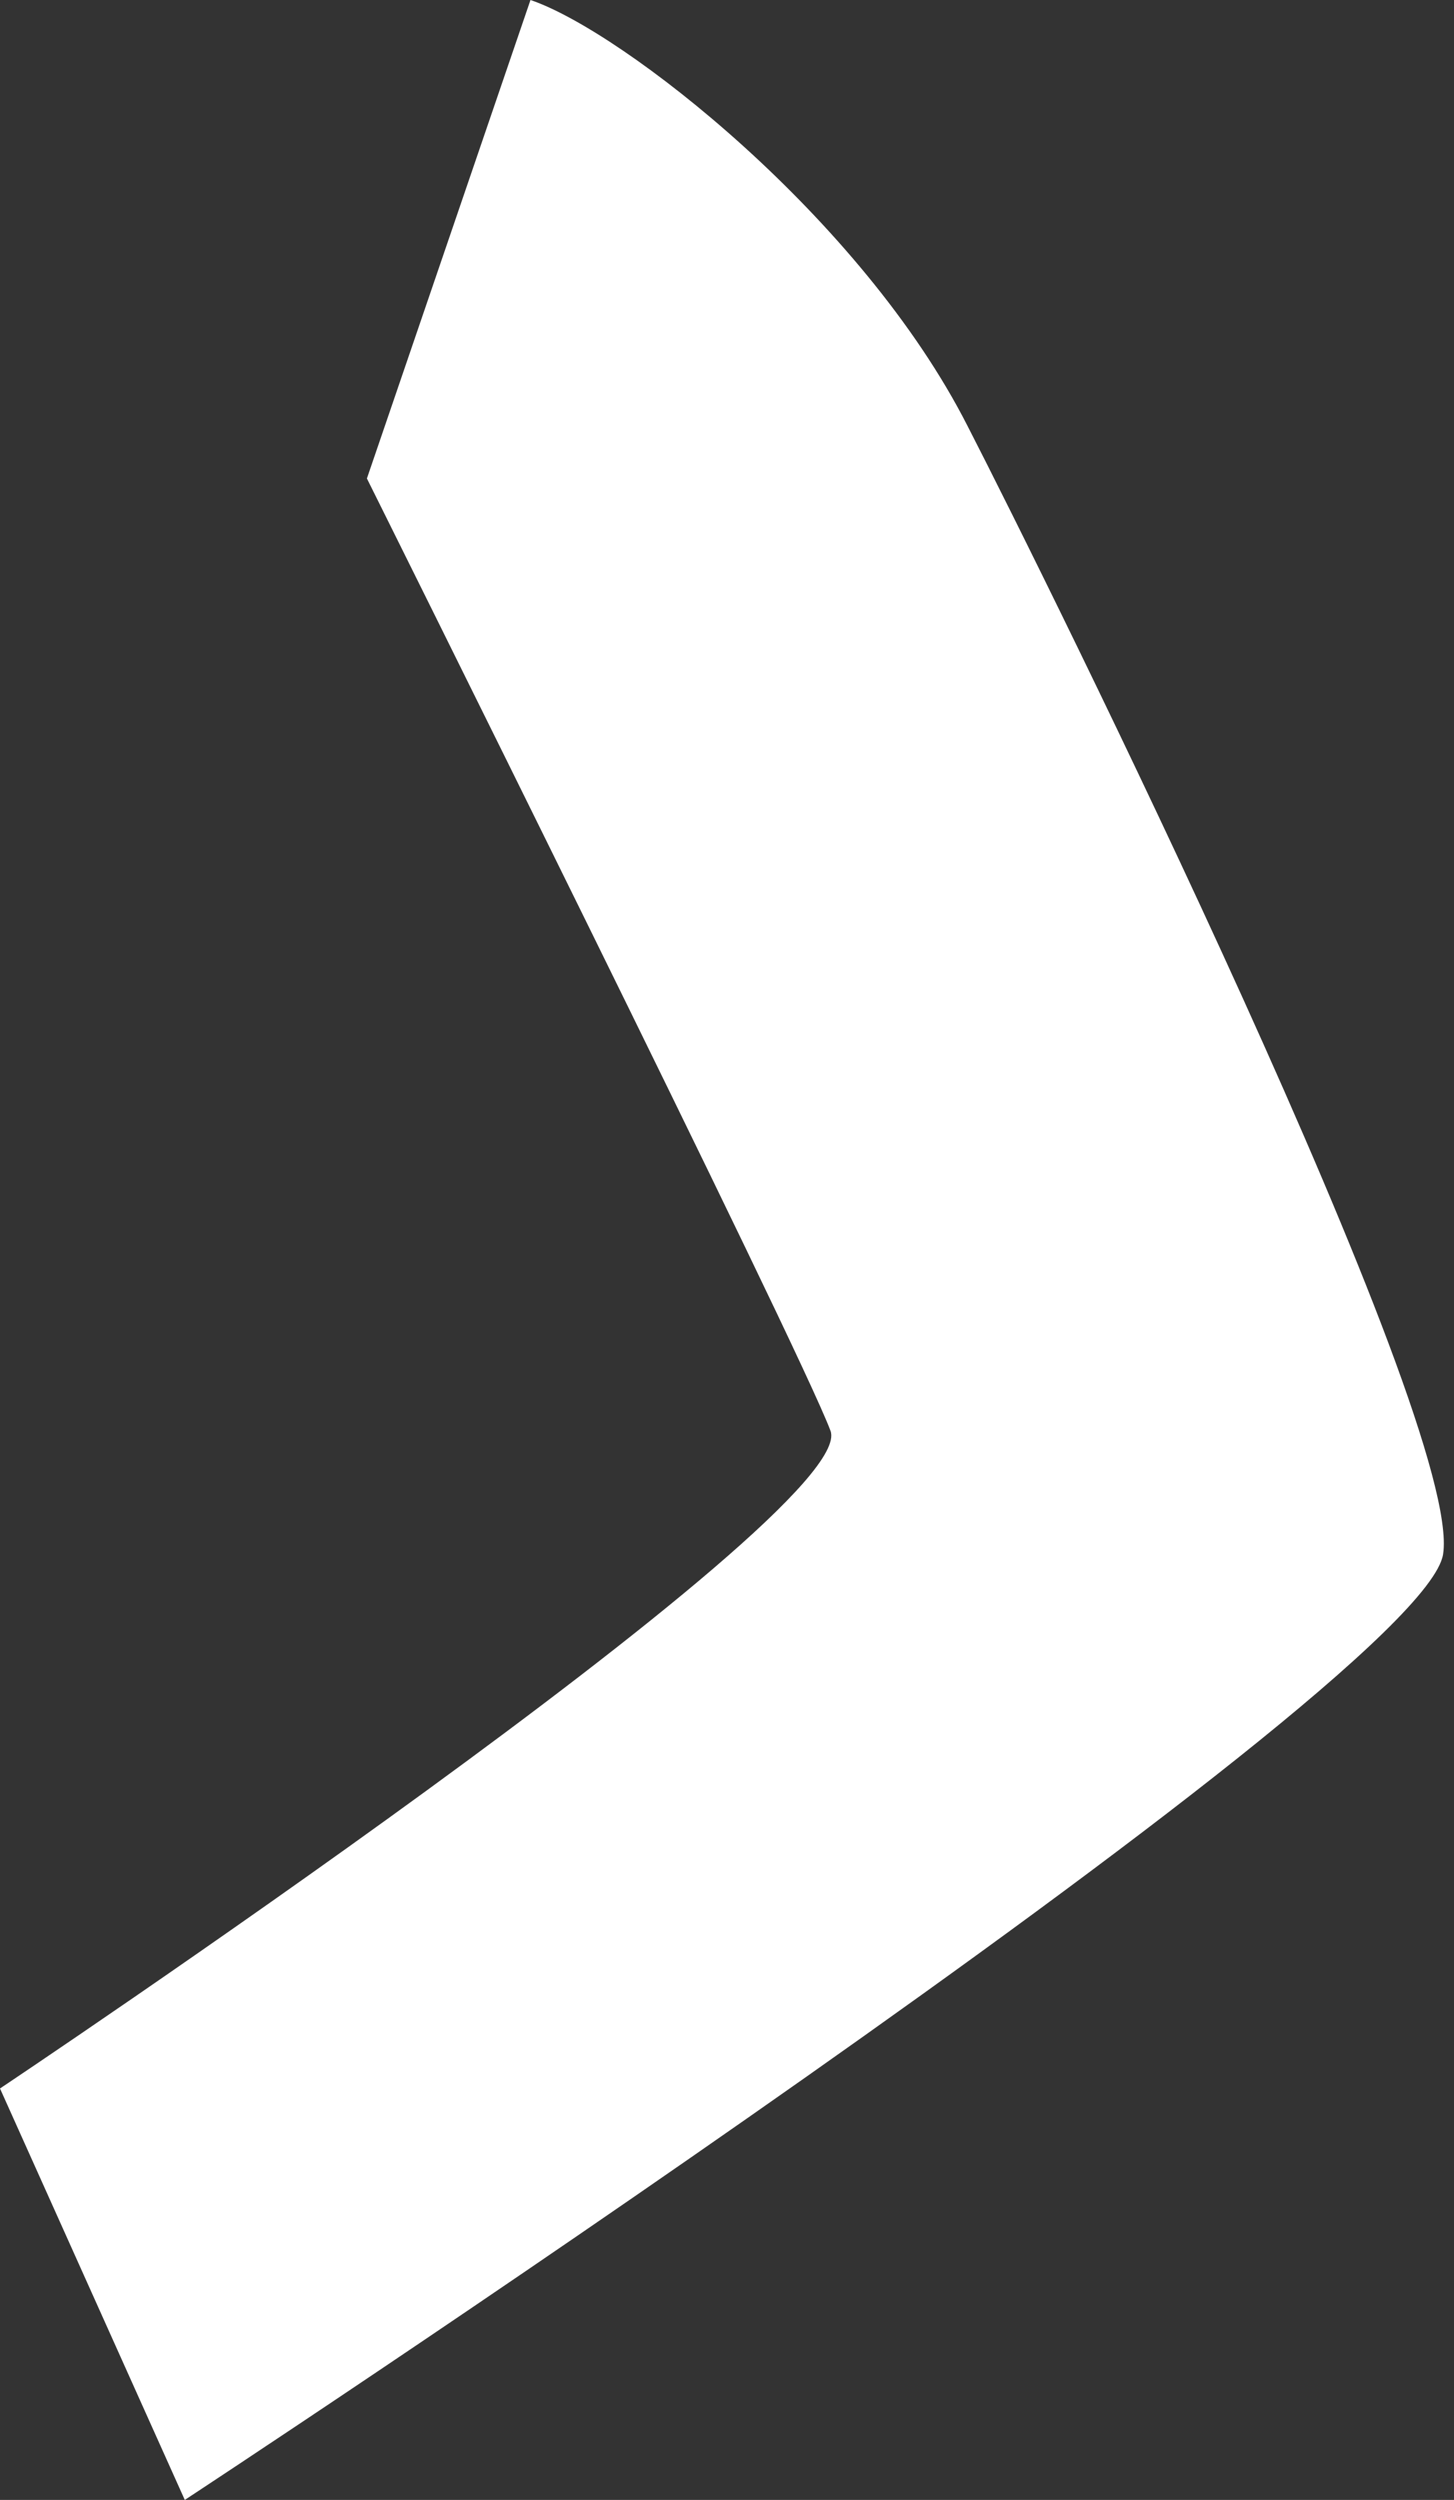 <svg width="32" height="55" viewBox="0 0 32 55" fill="none" xmlns="http://www.w3.org/2000/svg">
<rect x="0" y="0" width="32" height="55" fill="#333333" stroke="none"/>
<path d="M11.675 0C13.701 0.686 18.963 4.789 21.295 9.374C23.059 12.805 32.212 31.274 31.76 34.194C31.308 37.114 4.067 55 4.067 55L0 45.948C0 45.948 18.948 33.289 18.278 31.479C17.607 29.668 8.075 10.527 8.075 10.527L11.675 0Z" fill="white"/>
</svg>
